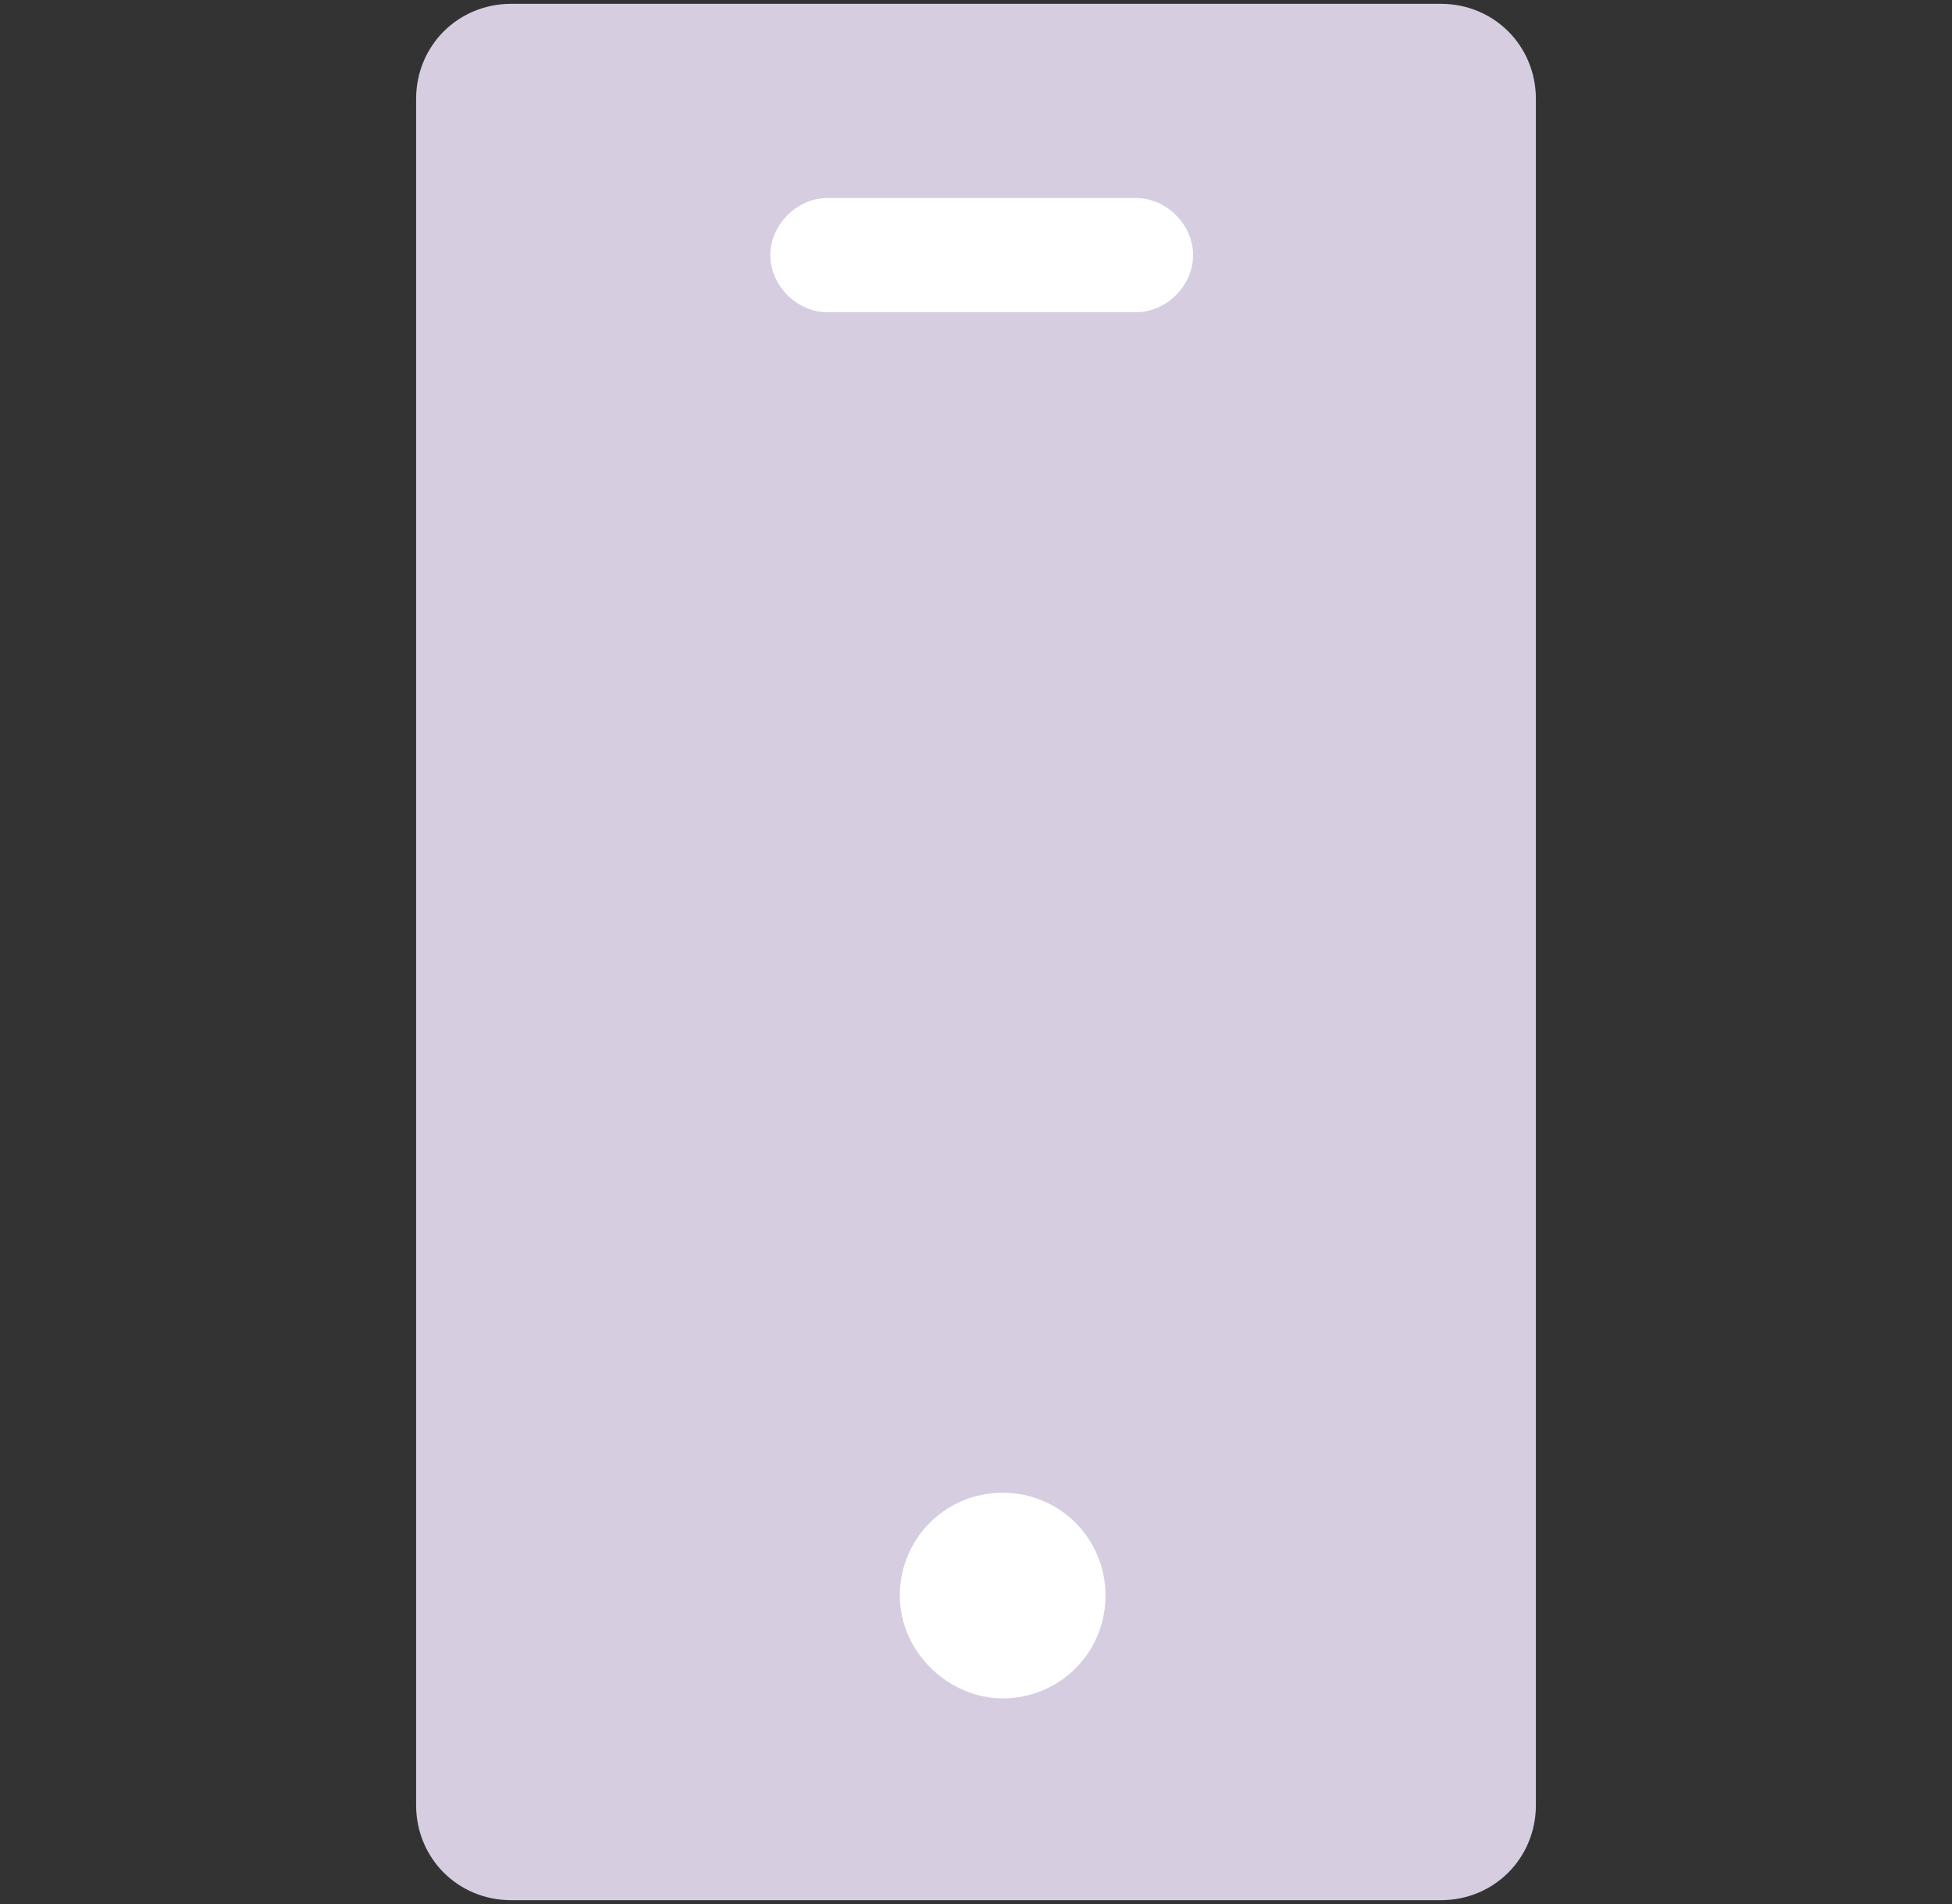 <svg width="41" height="40" viewBox="0 0 41 40" fill="none" xmlns="http://www.w3.org/2000/svg">
<rect x="0" y="0" width="41" height="40" fill="#333333" stroke="none"/>
<path d="M30.26 0.08H10.74C9.62 0.08 8.74 0.96 8.74 2.08V37.92C8.74 39.04 9.62 39.92 10.74 39.92H30.26C31.38 39.92 32.26 39.04 32.26 37.92V2.08C32.26 0.96 31.38 0.08 30.26 0.08Z" fill="#D6CDE1"/>
<path d="M21.06 35.68C22.26 35.68 23.22 34.72 23.22 33.52C23.22 32.32 22.26 31.36 21.06 31.36C19.86 31.36 18.9 32.32 18.9 33.52C18.9 34.72 19.94 35.68 21.06 35.68Z" fill="white"/>
<path d="M23.86 6.56H17.38C16.74 6.56 16.18 6 16.18 5.36C16.18 4.72 16.74 4.16 17.38 4.16H23.86C24.5 4.16 25.06 4.72 25.06 5.36C25.06 6 24.5 6.56 23.86 6.56Z" fill="white"/>
</svg>
